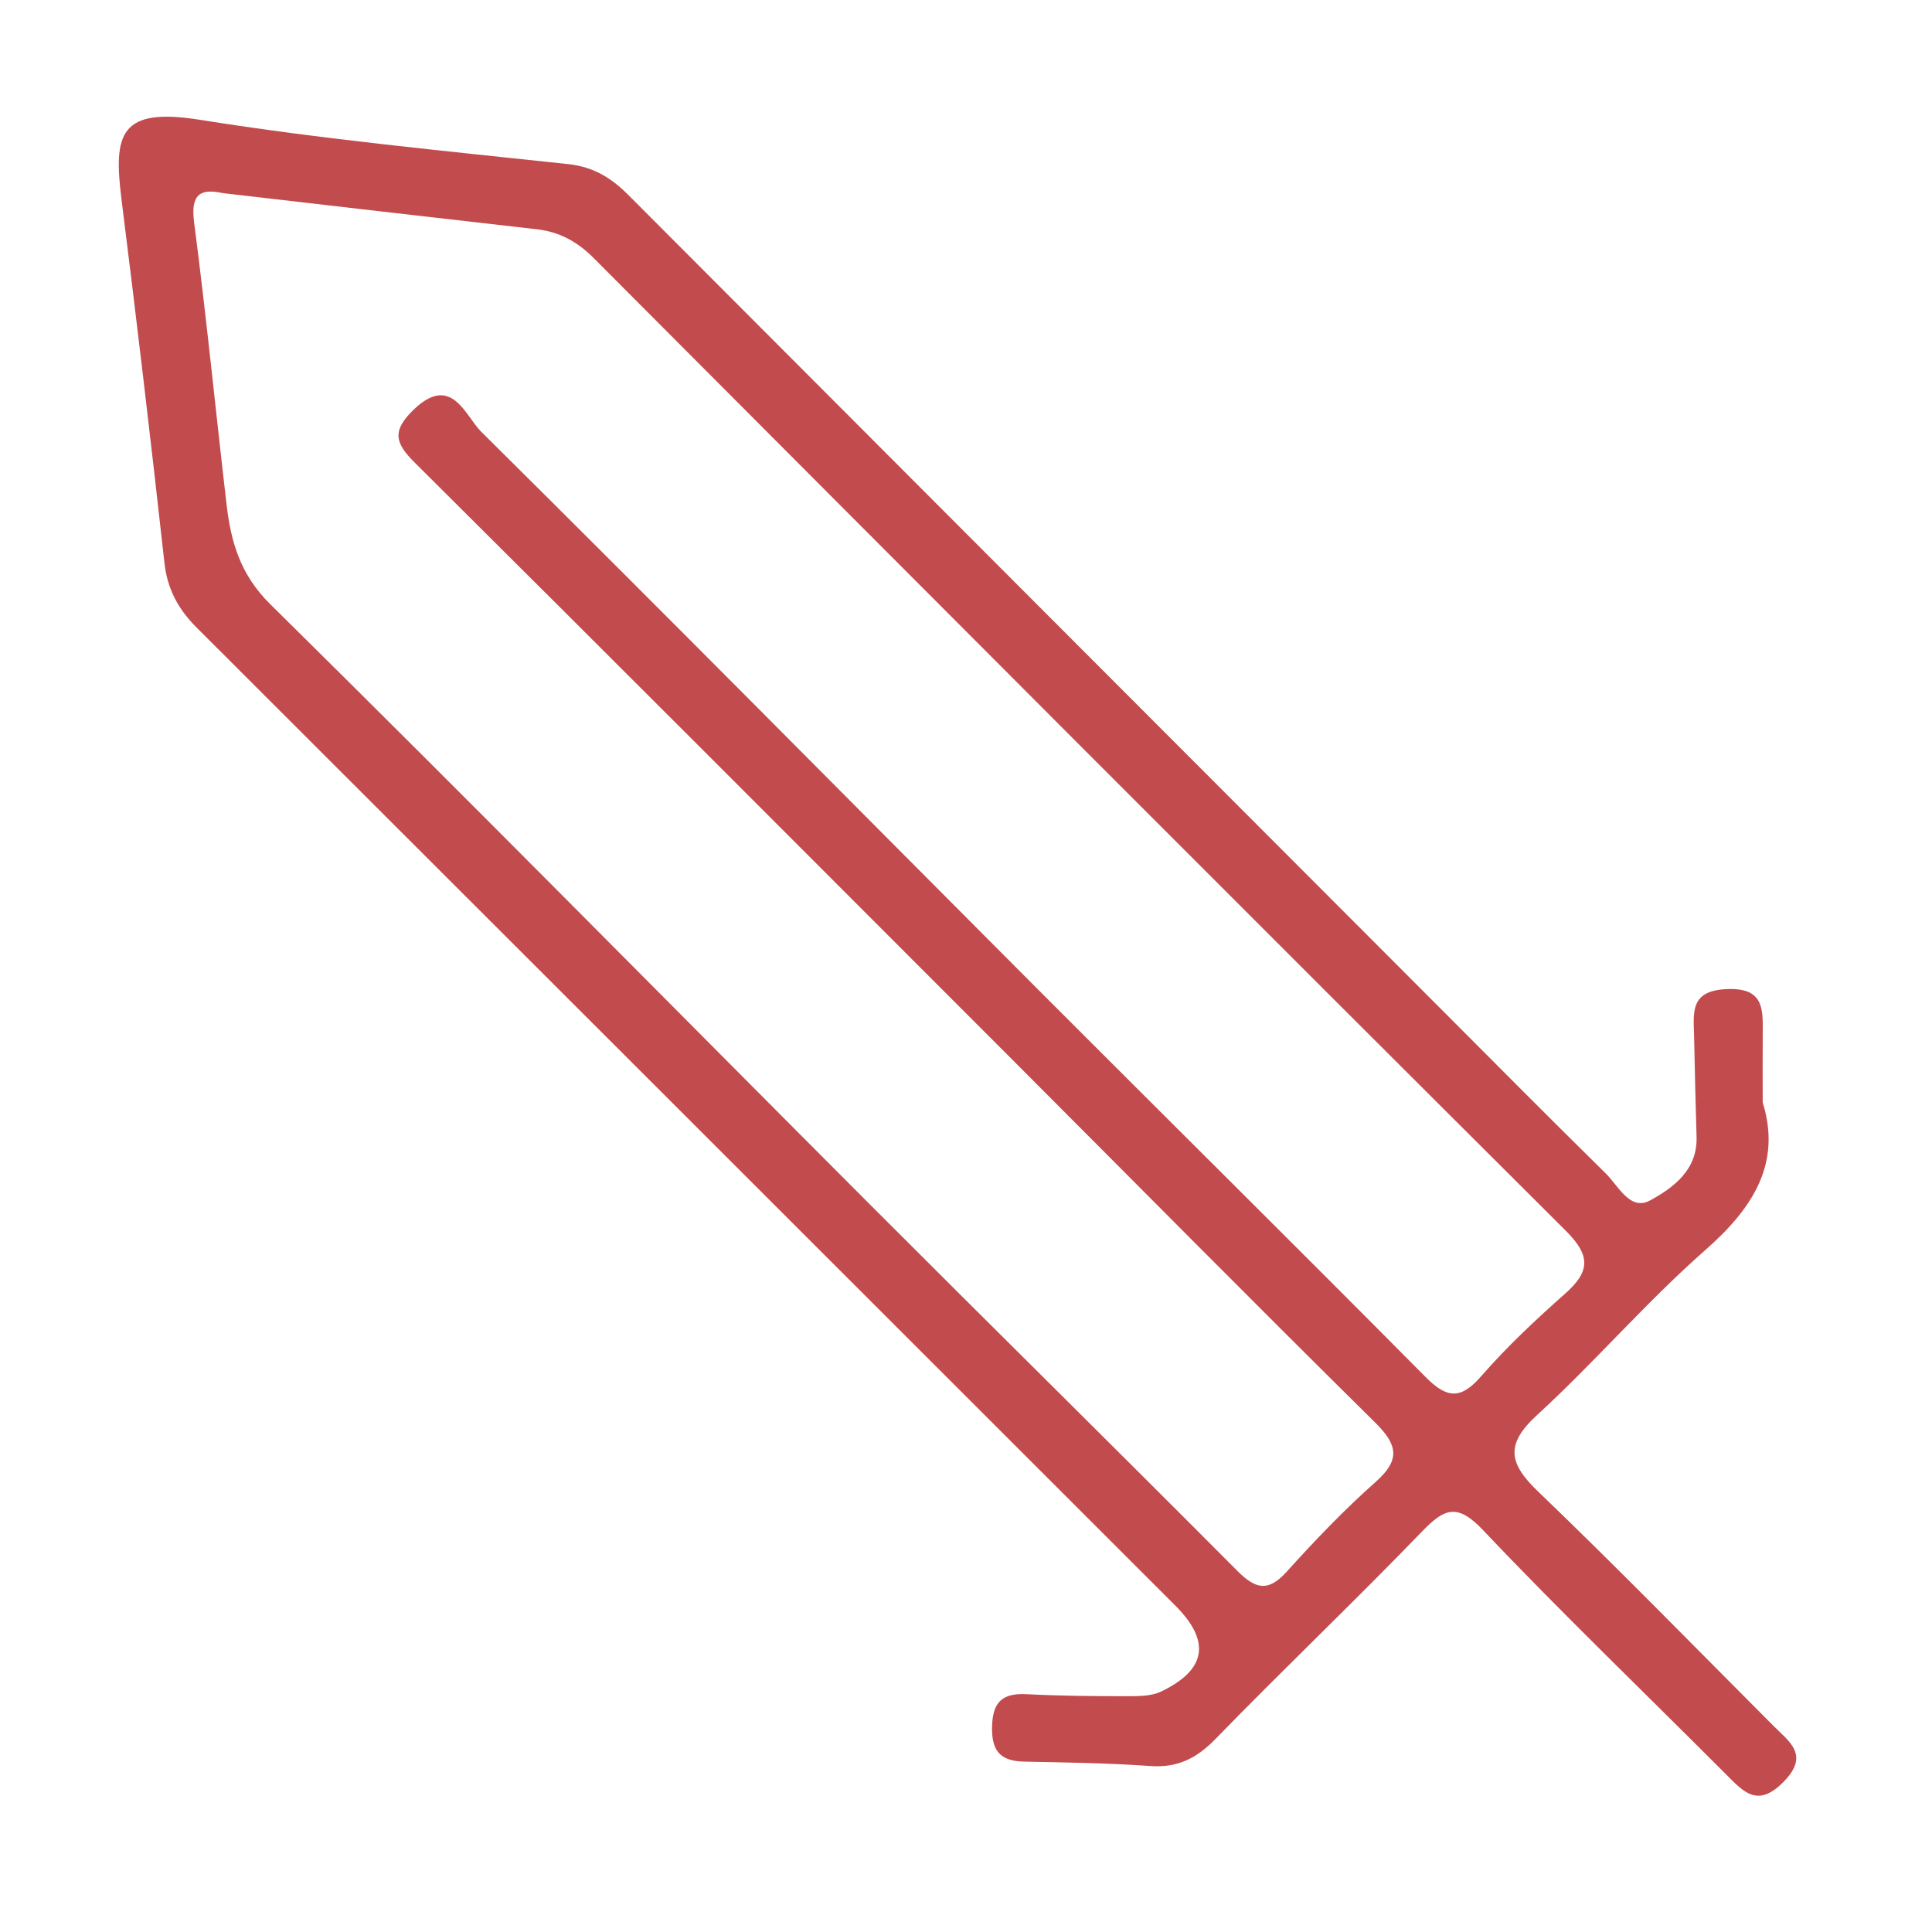 <?xml version="1.0" encoding="utf-8"?>
<!-- Generator: Adobe Illustrator 16.0.0, SVG Export Plug-In . SVG Version: 6.00 Build 0)  -->
<!DOCTYPE svg PUBLIC "-//W3C//DTD SVG 1.1//EN" "http://www.w3.org/Graphics/SVG/1.1/DTD/svg11.dtd">
<svg version="1.1" id="Layer_1" xmlns="http://www.w3.org/2000/svg" xmlns:xlink="http://www.w3.org/1999/xlink" x="0px" y="0px"
	 width="100px" height="100px" viewBox="0 0 100 100" enable-background="new 0 0 100 100" xml:space="preserve">
<path fill-rule="evenodd" clip-rule="evenodd" fill="#C24B4D" d="M91.786,89.322c-4.047-4.055-8.047-8.158-12.178-12.125
	c-1.516-1.455-1.707-2.434-0.052-3.952c2.996-2.748,5.661-5.862,8.711-8.543c2.478-2.177,3.949-4.487,2.97-7.64
	c0-1.344-0.009-2.474,0.002-3.604c0.013-1.281,0.034-2.346-1.871-2.263c-1.93,0.084-1.706,1.249-1.682,2.455
	c0.036,1.733,0.076,3.468,0.128,5.201c0.051,1.716-1.216,2.634-2.405,3.283c-1.036,0.565-1.635-0.747-2.287-1.388
	c-2.899-2.851-5.76-5.74-8.633-8.617C60.498,38.119,46.504,24.108,32.52,10.089c-0.877-0.879-1.799-1.454-3.112-1.595
	C23.041,7.81,16.657,7.208,10.34,6.2c-4.132-0.658-4.477,0.725-4.054,4.094c0.786,6.272,1.529,12.552,2.225,18.836
	c0.15,1.367,0.72,2.407,1.661,3.347c16.891,16.87,33.773,33.749,50.658,50.624c1.844,1.842,1.629,3.321-0.729,4.452
	c-0.508,0.244-1.164,0.242-1.752,0.242c-1.734,0-3.47-0.014-5.201-0.104c-1.226-0.063-1.759,0.359-1.798,1.65
	c-0.038,1.255,0.397,1.813,1.646,1.839c2.186,0.044,4.375,0.076,6.555,0.229c1.405,0.098,2.386-0.397,3.362-1.401
	c3.521-3.619,7.182-7.104,10.689-10.735c1.176-1.217,1.832-1.477,3.172-0.062c4.091,4.316,8.387,8.438,12.588,12.651
	c0.898,0.9,1.615,1.712,2.938,0.383C93.692,90.845,92.626,90.163,91.786,89.322z M76.663,71.236
	c-1.069,1.228-1.781,1.142-2.88,0.033c-6.734-6.797-13.54-13.522-20.297-20.296c-9.523-9.547-19.004-19.137-28.581-28.629
	c-0.818-0.812-1.537-3.056-3.524-1.111c-1.115,1.092-0.916,1.715,0.087,2.713c10.31,10.251,20.58,20.542,30.855,30.827
	c6.278,6.284,12.522,12.604,18.843,18.846c1.165,1.151,1.348,1.923,0.041,3.082c-1.632,1.446-3.149,3.034-4.612,4.655
	c-0.973,1.078-1.63,0.877-2.565-0.062c-6.324-6.356-12.711-12.649-19.046-18.995C34.655,51.955,24.396,41.542,13.991,31.276
	c-1.563-1.542-2.038-3.232-2.265-5.173c-0.567-4.863-1.046-9.736-1.679-14.591c-0.191-1.475,0.331-1.768,1.496-1.515
	c5.475,0.632,10.86,1.261,16.248,1.871c1.178,0.133,2.101,0.649,2.941,1.492c16.751,16.801,33.505,33.598,50.312,50.342
	c1.299,1.292,1.264,2.108-0.032,3.256C79.491,68.307,77.996,69.706,76.663,71.236z"/>
</svg>
